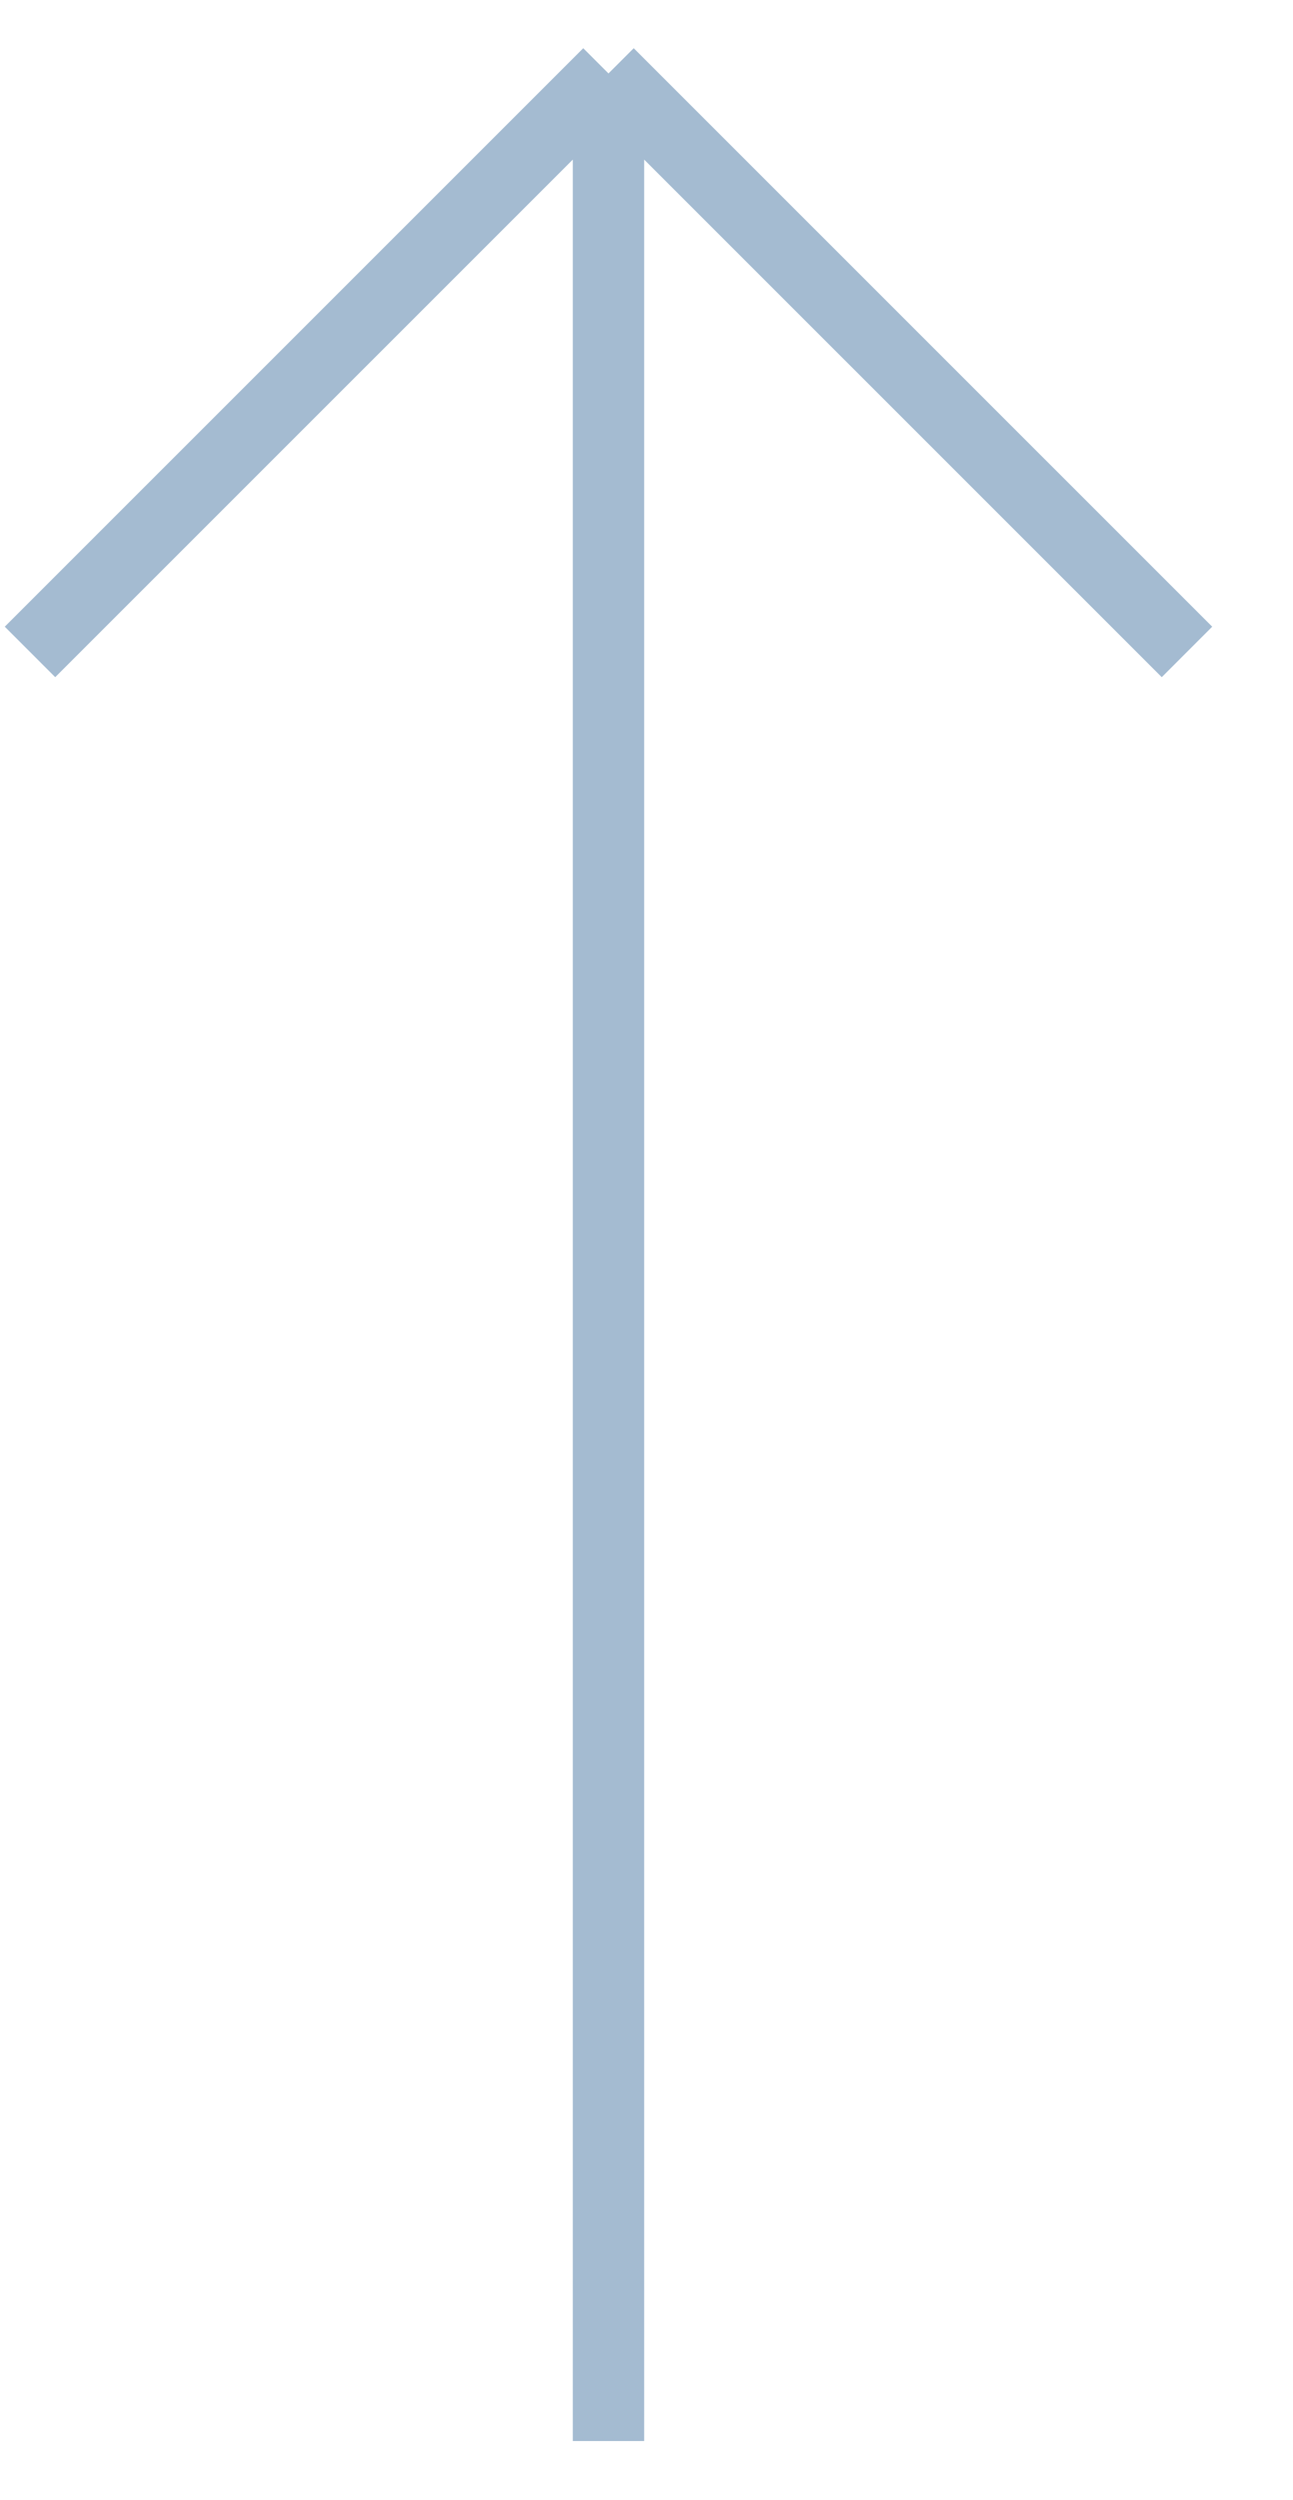 <svg width="15" height="29" viewBox="0 0 15 29" fill="none" xmlns="http://www.w3.org/2000/svg">
<path d="M7.059 28.314V0.852M7.059 0.852L13.77 7.562M7.059 0.852L0.348 7.562" stroke="#A4BBD1" stroke-width="0.828"/>
</svg>
